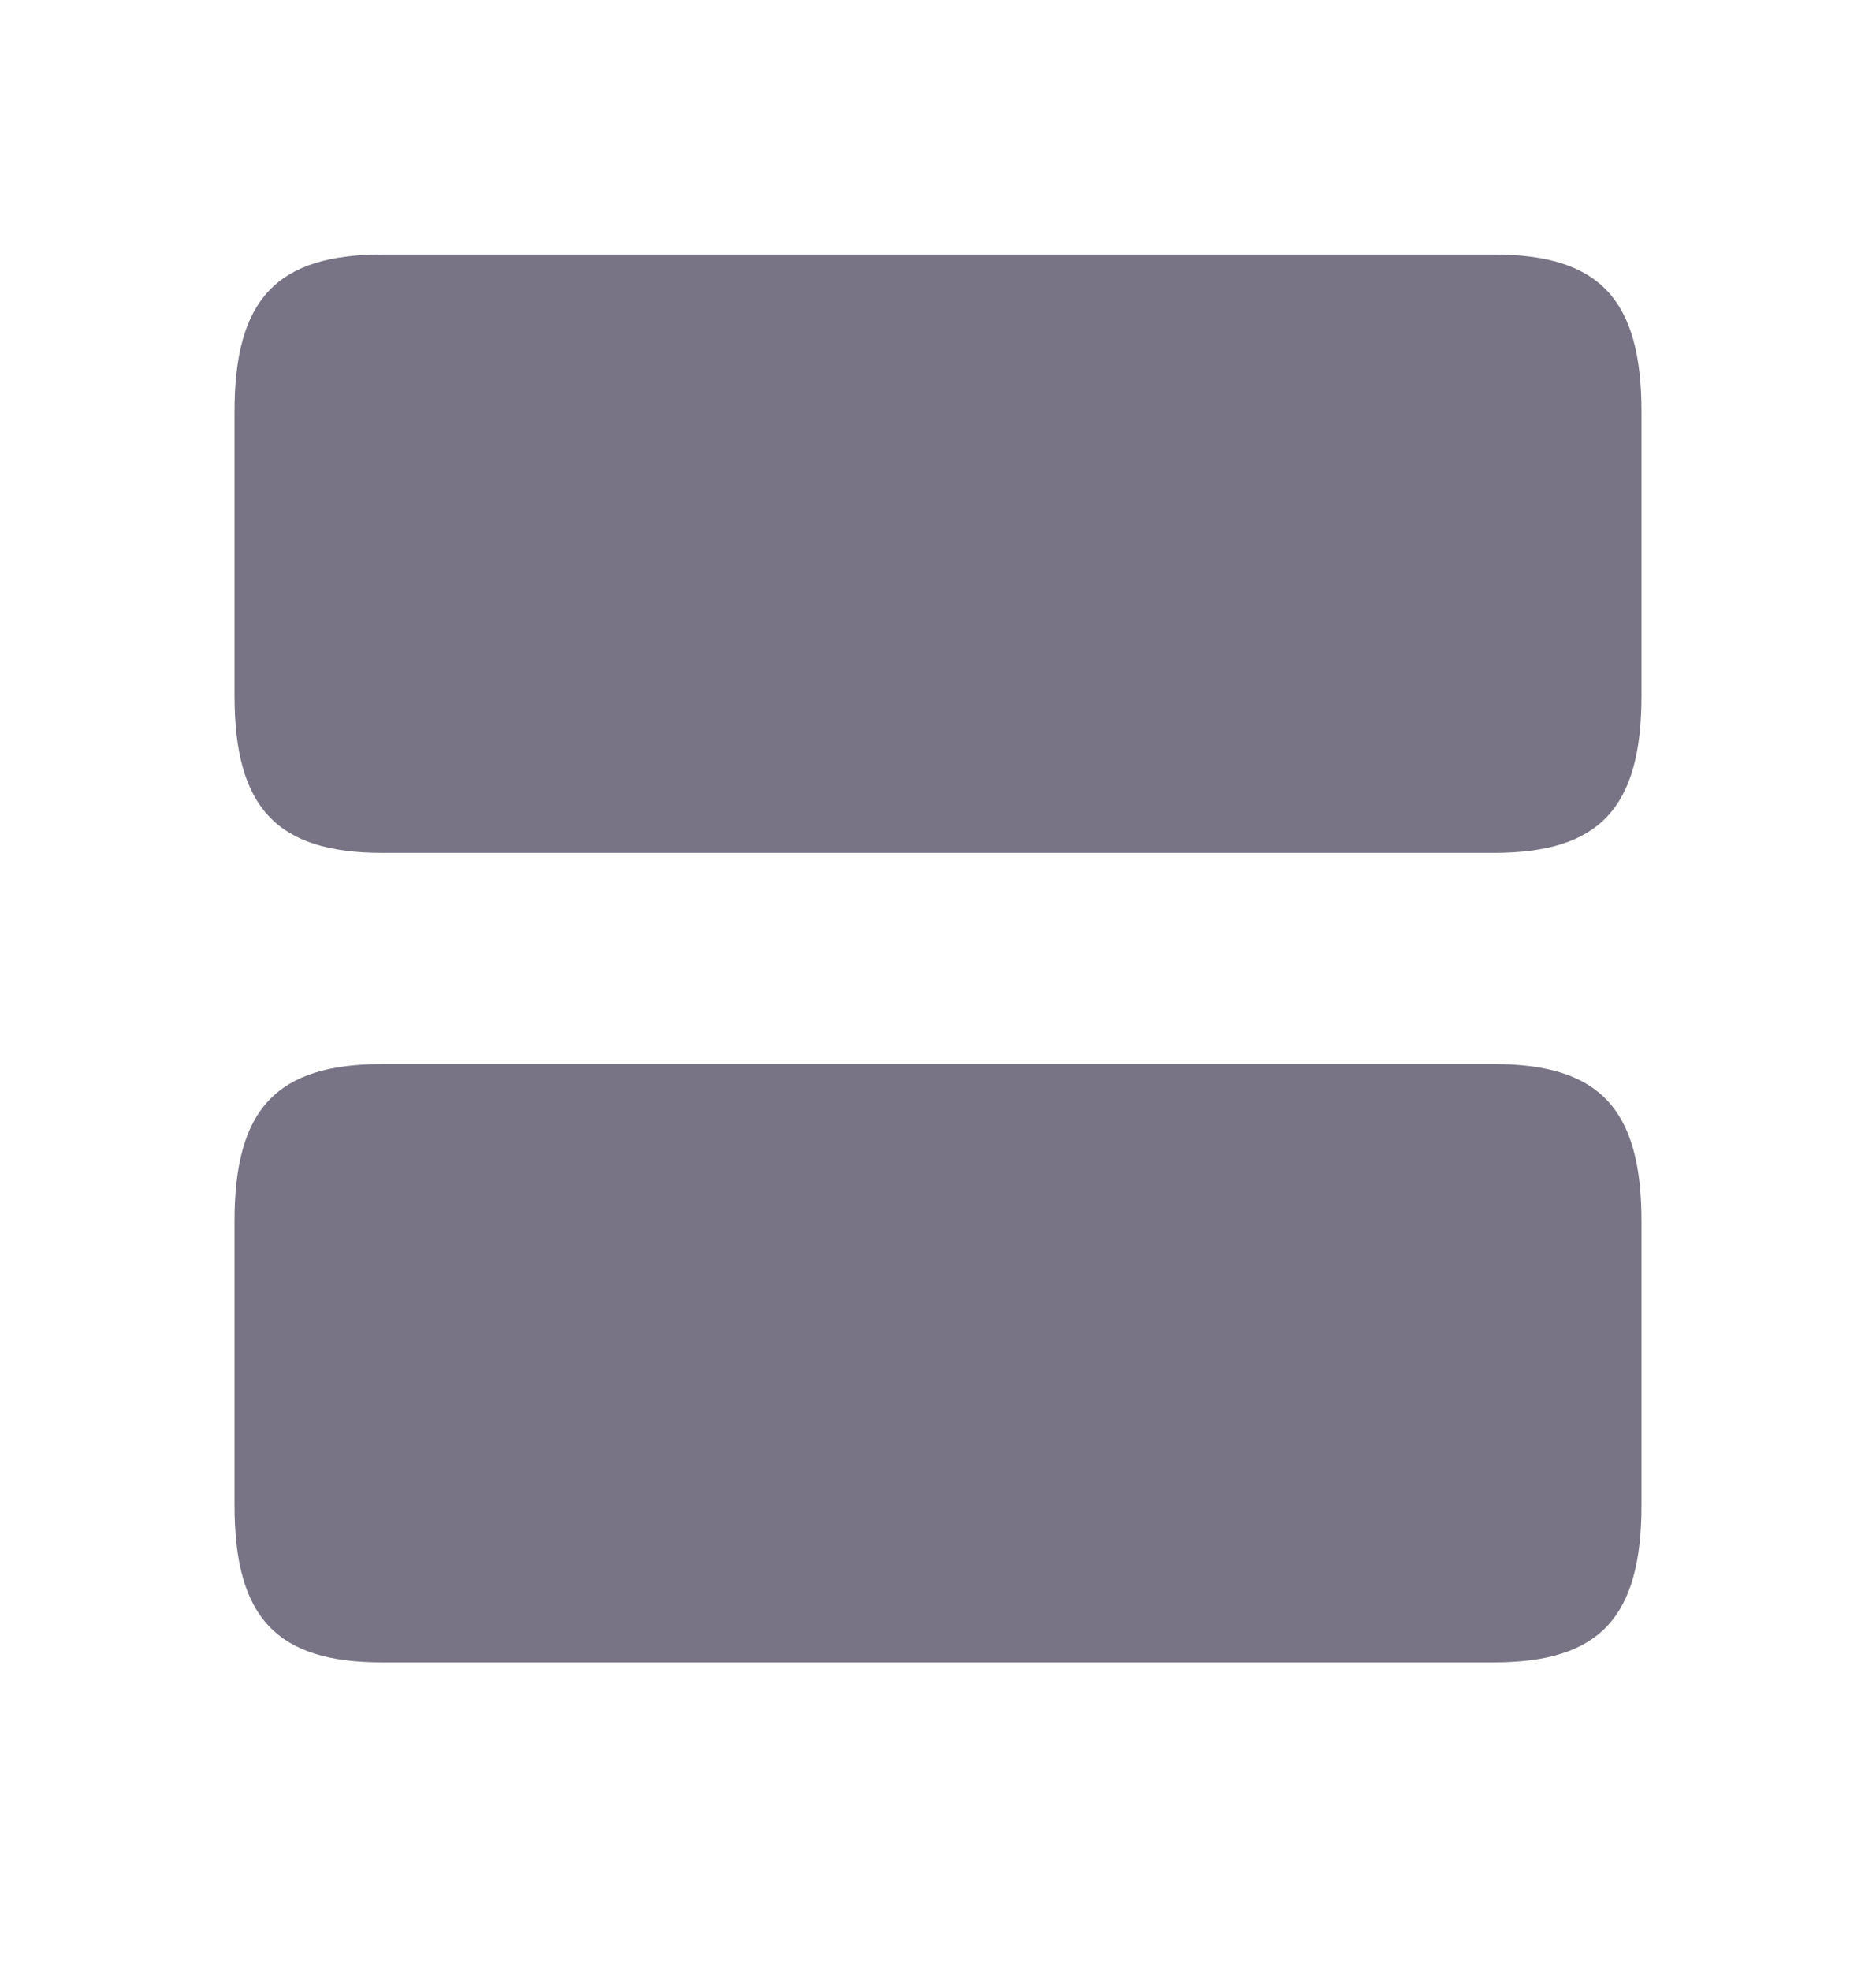 <svg width="20" height="21" viewBox="0 0 20 21" fill="none" xmlns="http://www.w3.org/2000/svg">
<path d="M15.925 11.337L4.075 11.337C2.95 11.337 2.5 11.812 2.5 13.012L2.5 16.037C2.5 17.237 2.95 17.712 4.075 17.712L15.925 17.712C17.05 17.712 17.5 17.237 17.5 16.037L17.5 13.012C17.5 11.812 17.05 11.337 15.925 11.337Z" fill="#787486"/>
<path d="M15.925 2.712L4.075 2.712C2.95 2.712 2.5 3.187 2.5 4.387L2.5 7.412C2.5 8.603 2.95 9.087 4.075 9.087L15.925 9.087C17.05 9.087 17.5 8.612 17.5 7.412L17.5 4.387C17.5 3.187 17.05 2.712 15.925 2.712Z" fill="#787486"/>
</svg>
